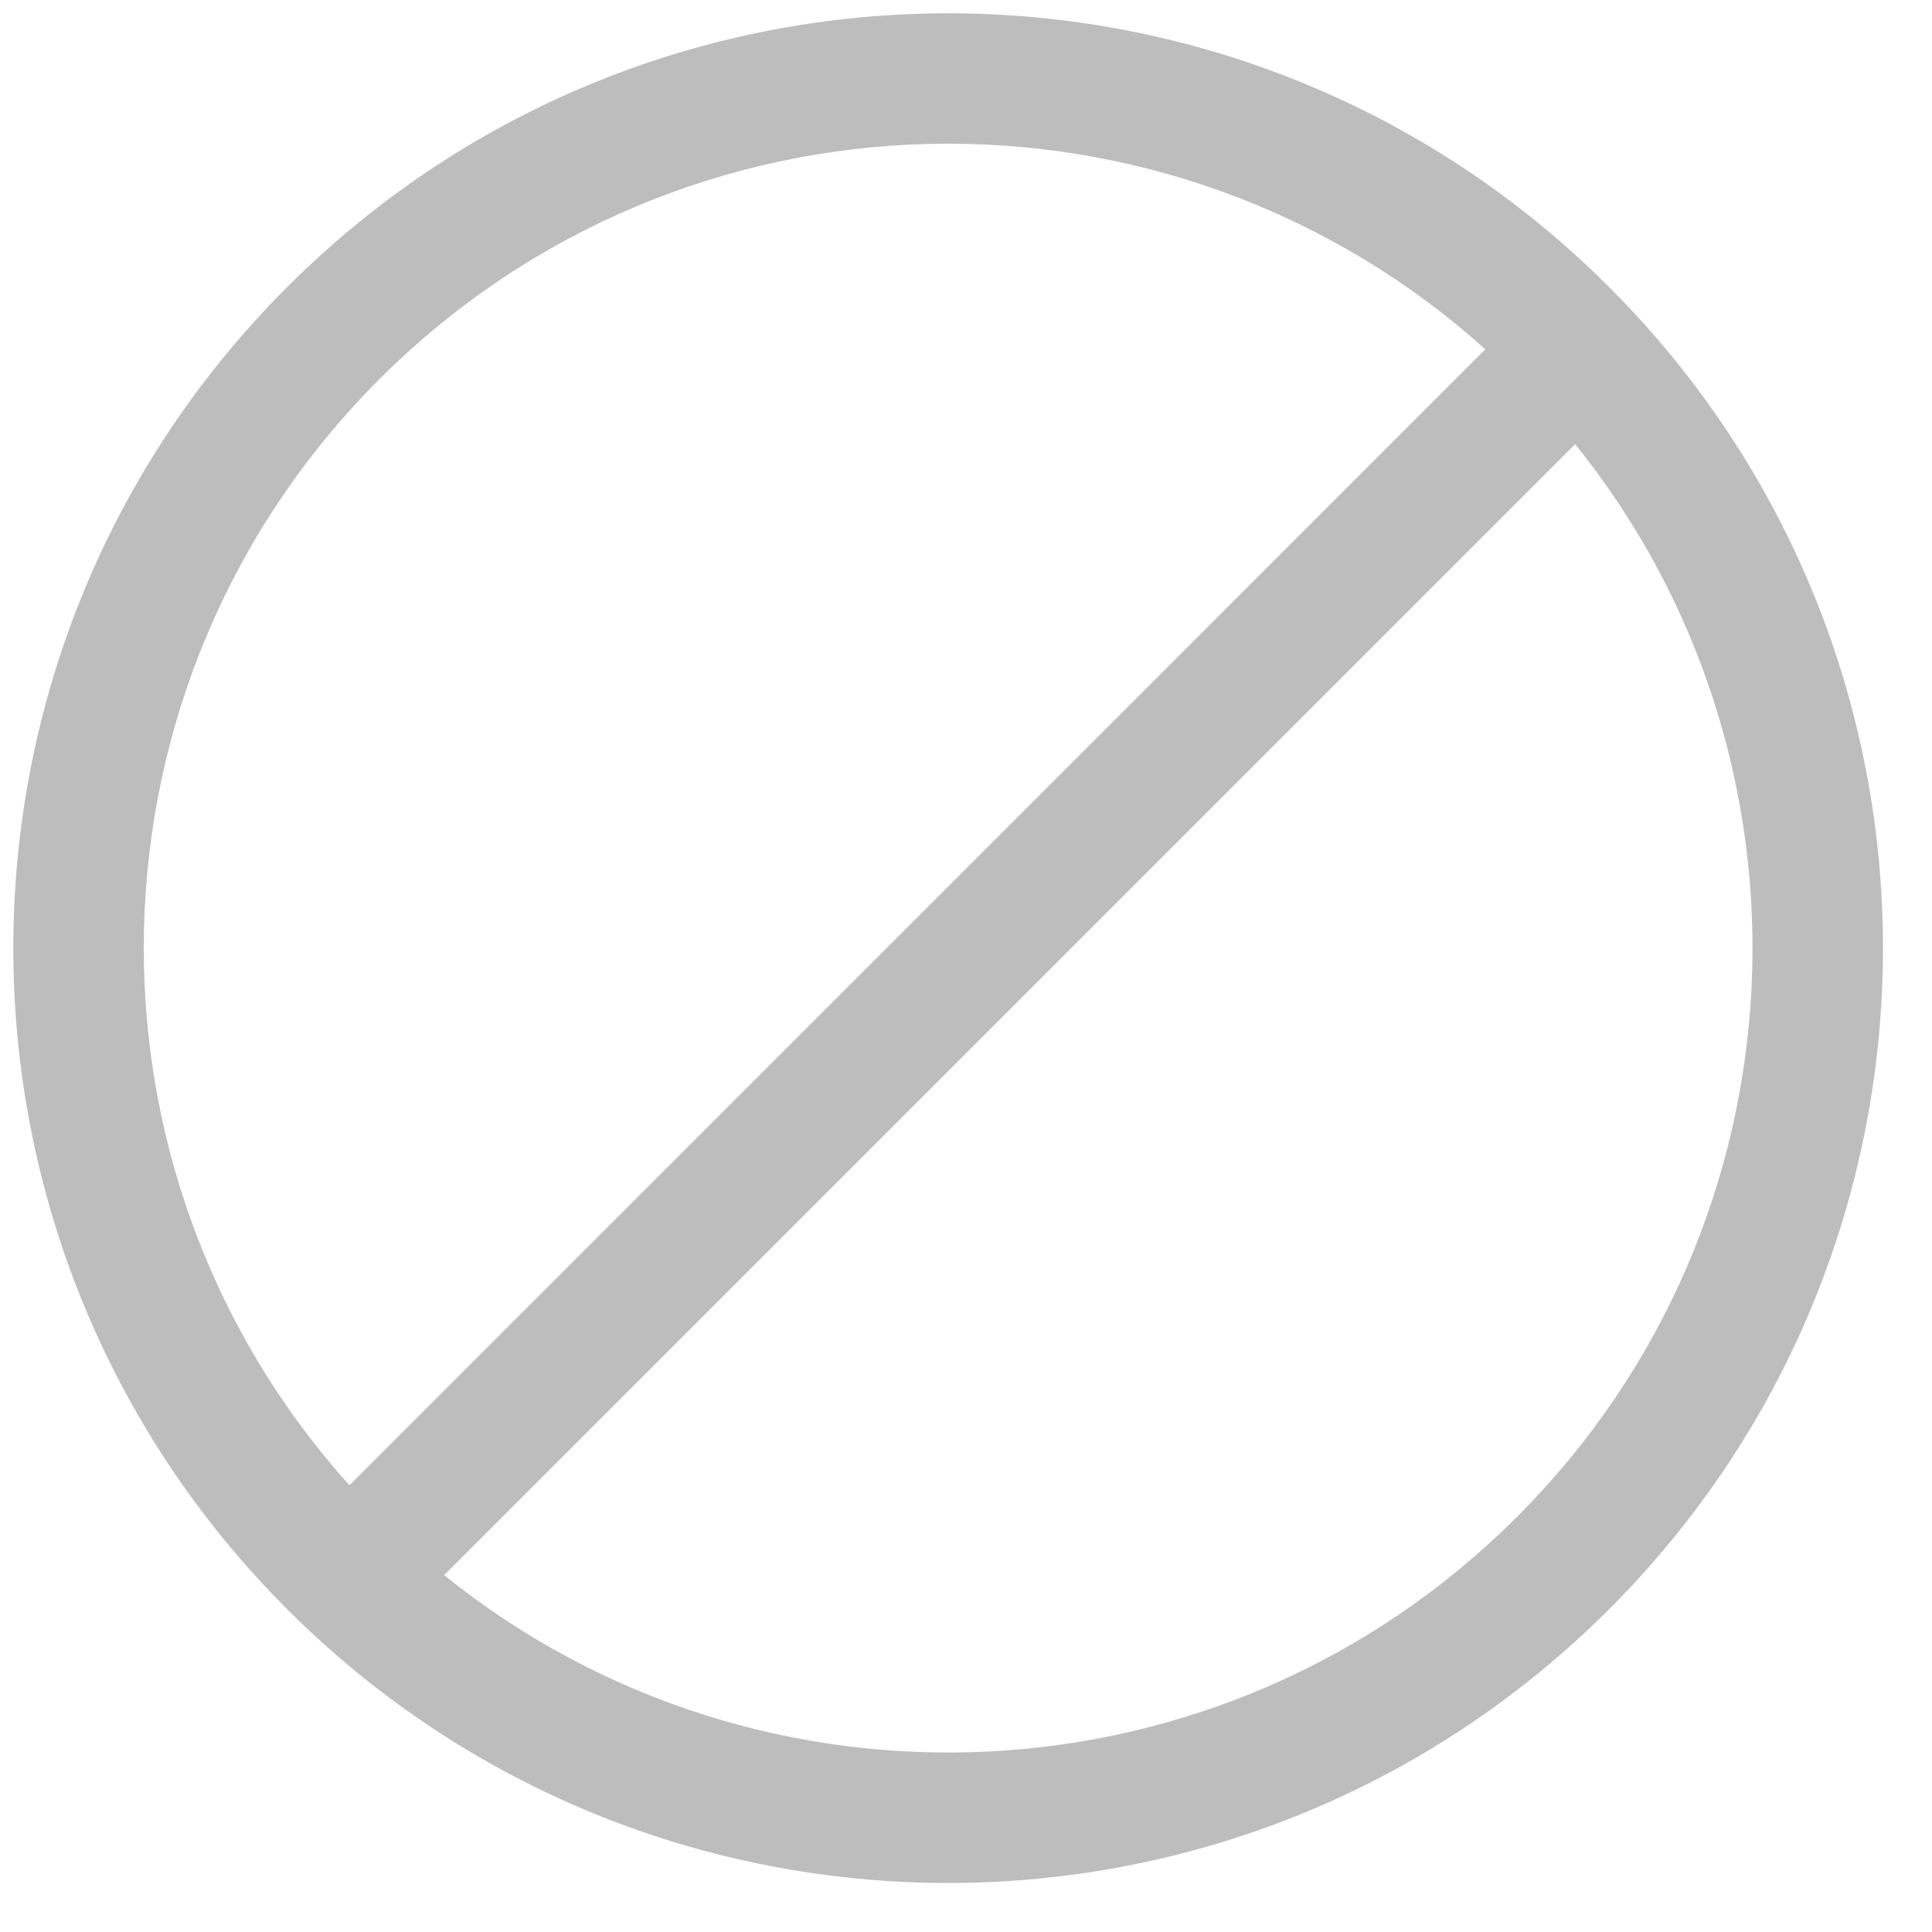 <svg xmlns="http://www.w3.org/2000/svg" width="31" height="31" viewBox="0 0 31 31">
    <path fill="#BDBDBD" fill-rule="nonzero" d="M7.126 25.274c5.068 4.084 12.507 3.773 17.214-.934 4.707-4.707 5.018-12.146.934-17.214L7.126 25.274zm-1.52-1.44L23.833 5.605c-5.067-4.554-12.871-4.394-17.746.48-4.875 4.876-5.035 12.68-.48 17.747zM25.82 25.82c-5.858 5.858-15.356 5.858-21.213 0-5.858-5.858-5.858-15.356 0-21.213 5.857-5.858 15.355-5.858 21.213 0 5.858 5.857 5.858 15.355 0 21.213z"/>
</svg>
